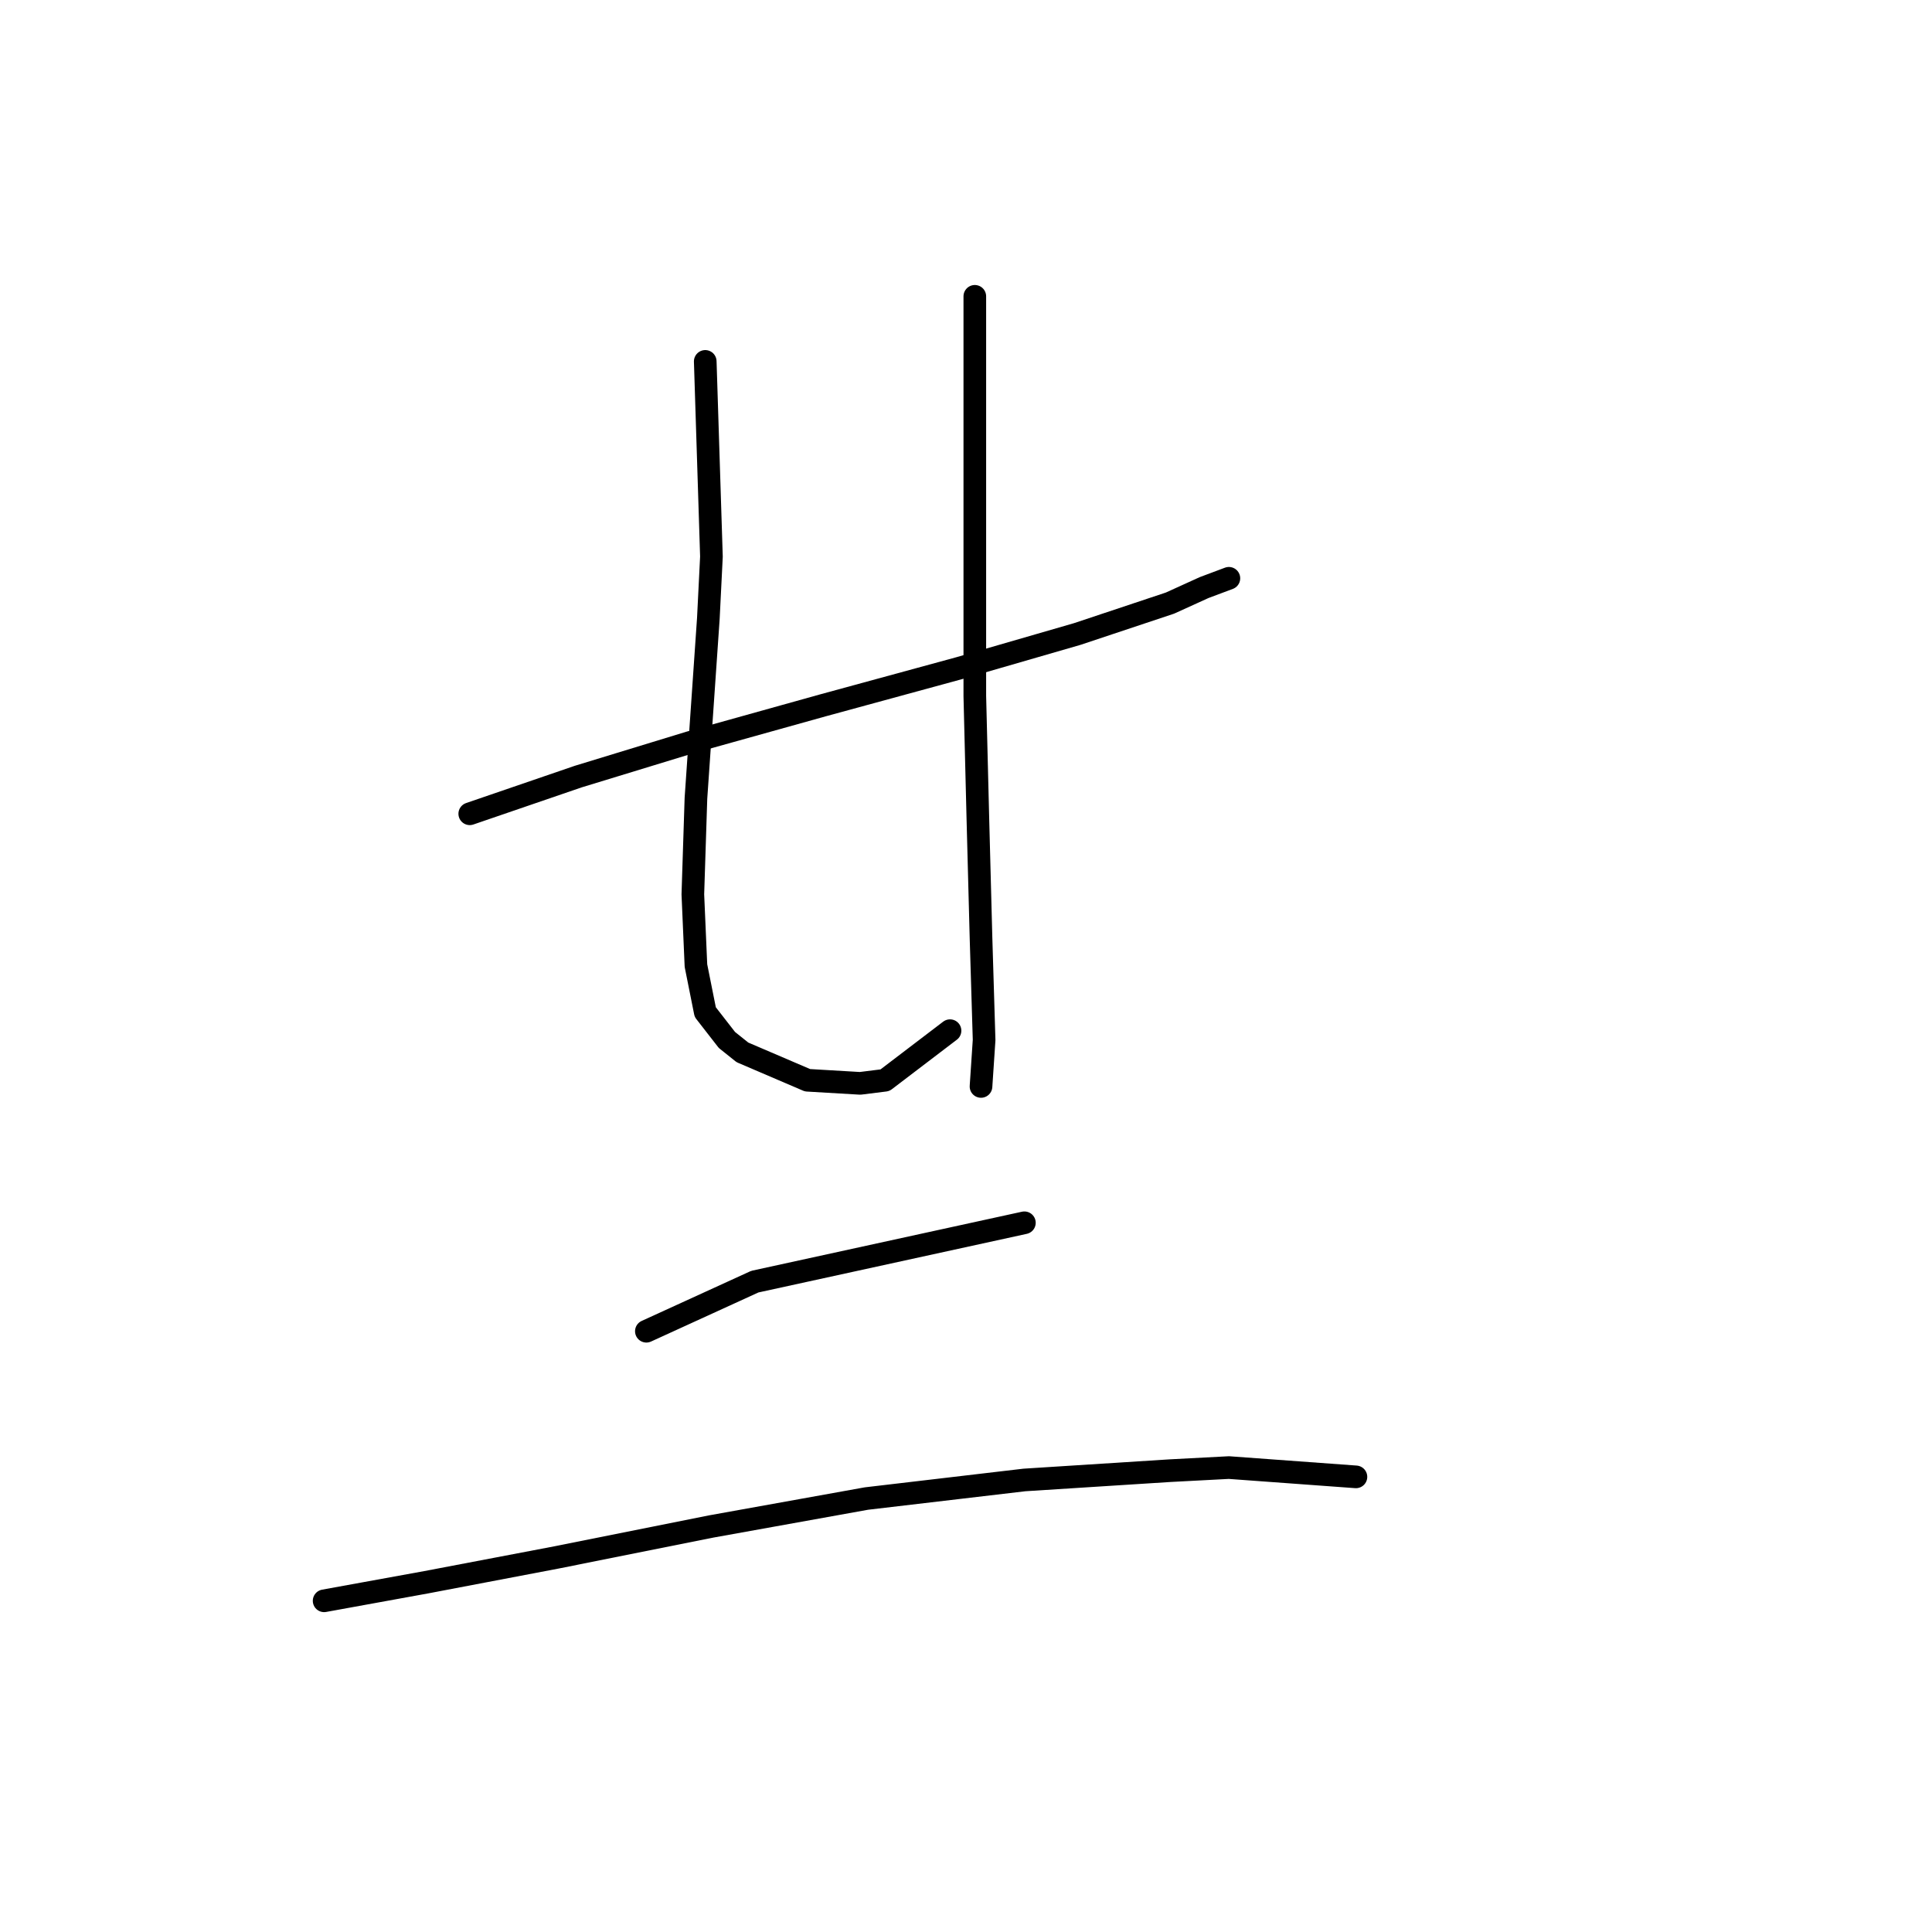 <?xml version="1.0" standalone="no"?>
    <svg width="256" height="256" xmlns="http://www.w3.org/2000/svg" version="1.1">
    <polyline stroke="black" stroke-width="3" stroke-linecap="round" fill="transparent" stroke-linejoin="round" points="62.245 107.83 76.615 102.903 91.395 98.387 109.05 93.46 127.115 88.533 142.717 84.017 155.034 79.911 159.55 77.858 162.834 76.627 162.834 76.627 " />
        <polyline stroke="black" stroke-width="3" stroke-linecap="round" fill="transparent" stroke-linejoin="round" points="93.448 47.887 94.269 73.753 93.859 81.964 92.216 105.777 91.806 118.505 92.216 127.948 93.448 134.107 96.322 137.802 98.375 139.444 106.997 143.139 113.977 143.55 117.261 143.139 125.883 136.57 125.883 136.57 " />
        <polyline stroke="black" stroke-width="3" stroke-linecap="round" fill="transparent" stroke-linejoin="round" points="129.168 39.265 129.168 50.35 129.168 57.74 129.168 66.362 129.168 92.228 129.578 108.651 129.989 124.253 130.399 137.802 129.989 143.96 129.989 143.96 " />
        <polyline stroke="black" stroke-width="3" stroke-linecap="round" fill="transparent" stroke-linejoin="round" points="85.647 176.395 100.017 169.826 135.737 162.025 135.737 162.025 " />
        <polyline stroke="black" stroke-width="3" stroke-linecap="round" fill="transparent" stroke-linejoin="round" points="42.948 212.115 56.497 209.652 73.741 206.367 94.269 202.261 114.798 198.566 135.737 196.103 155.034 194.871 162.834 194.461 179.668 195.692 179.668 195.692 " />
        </svg>